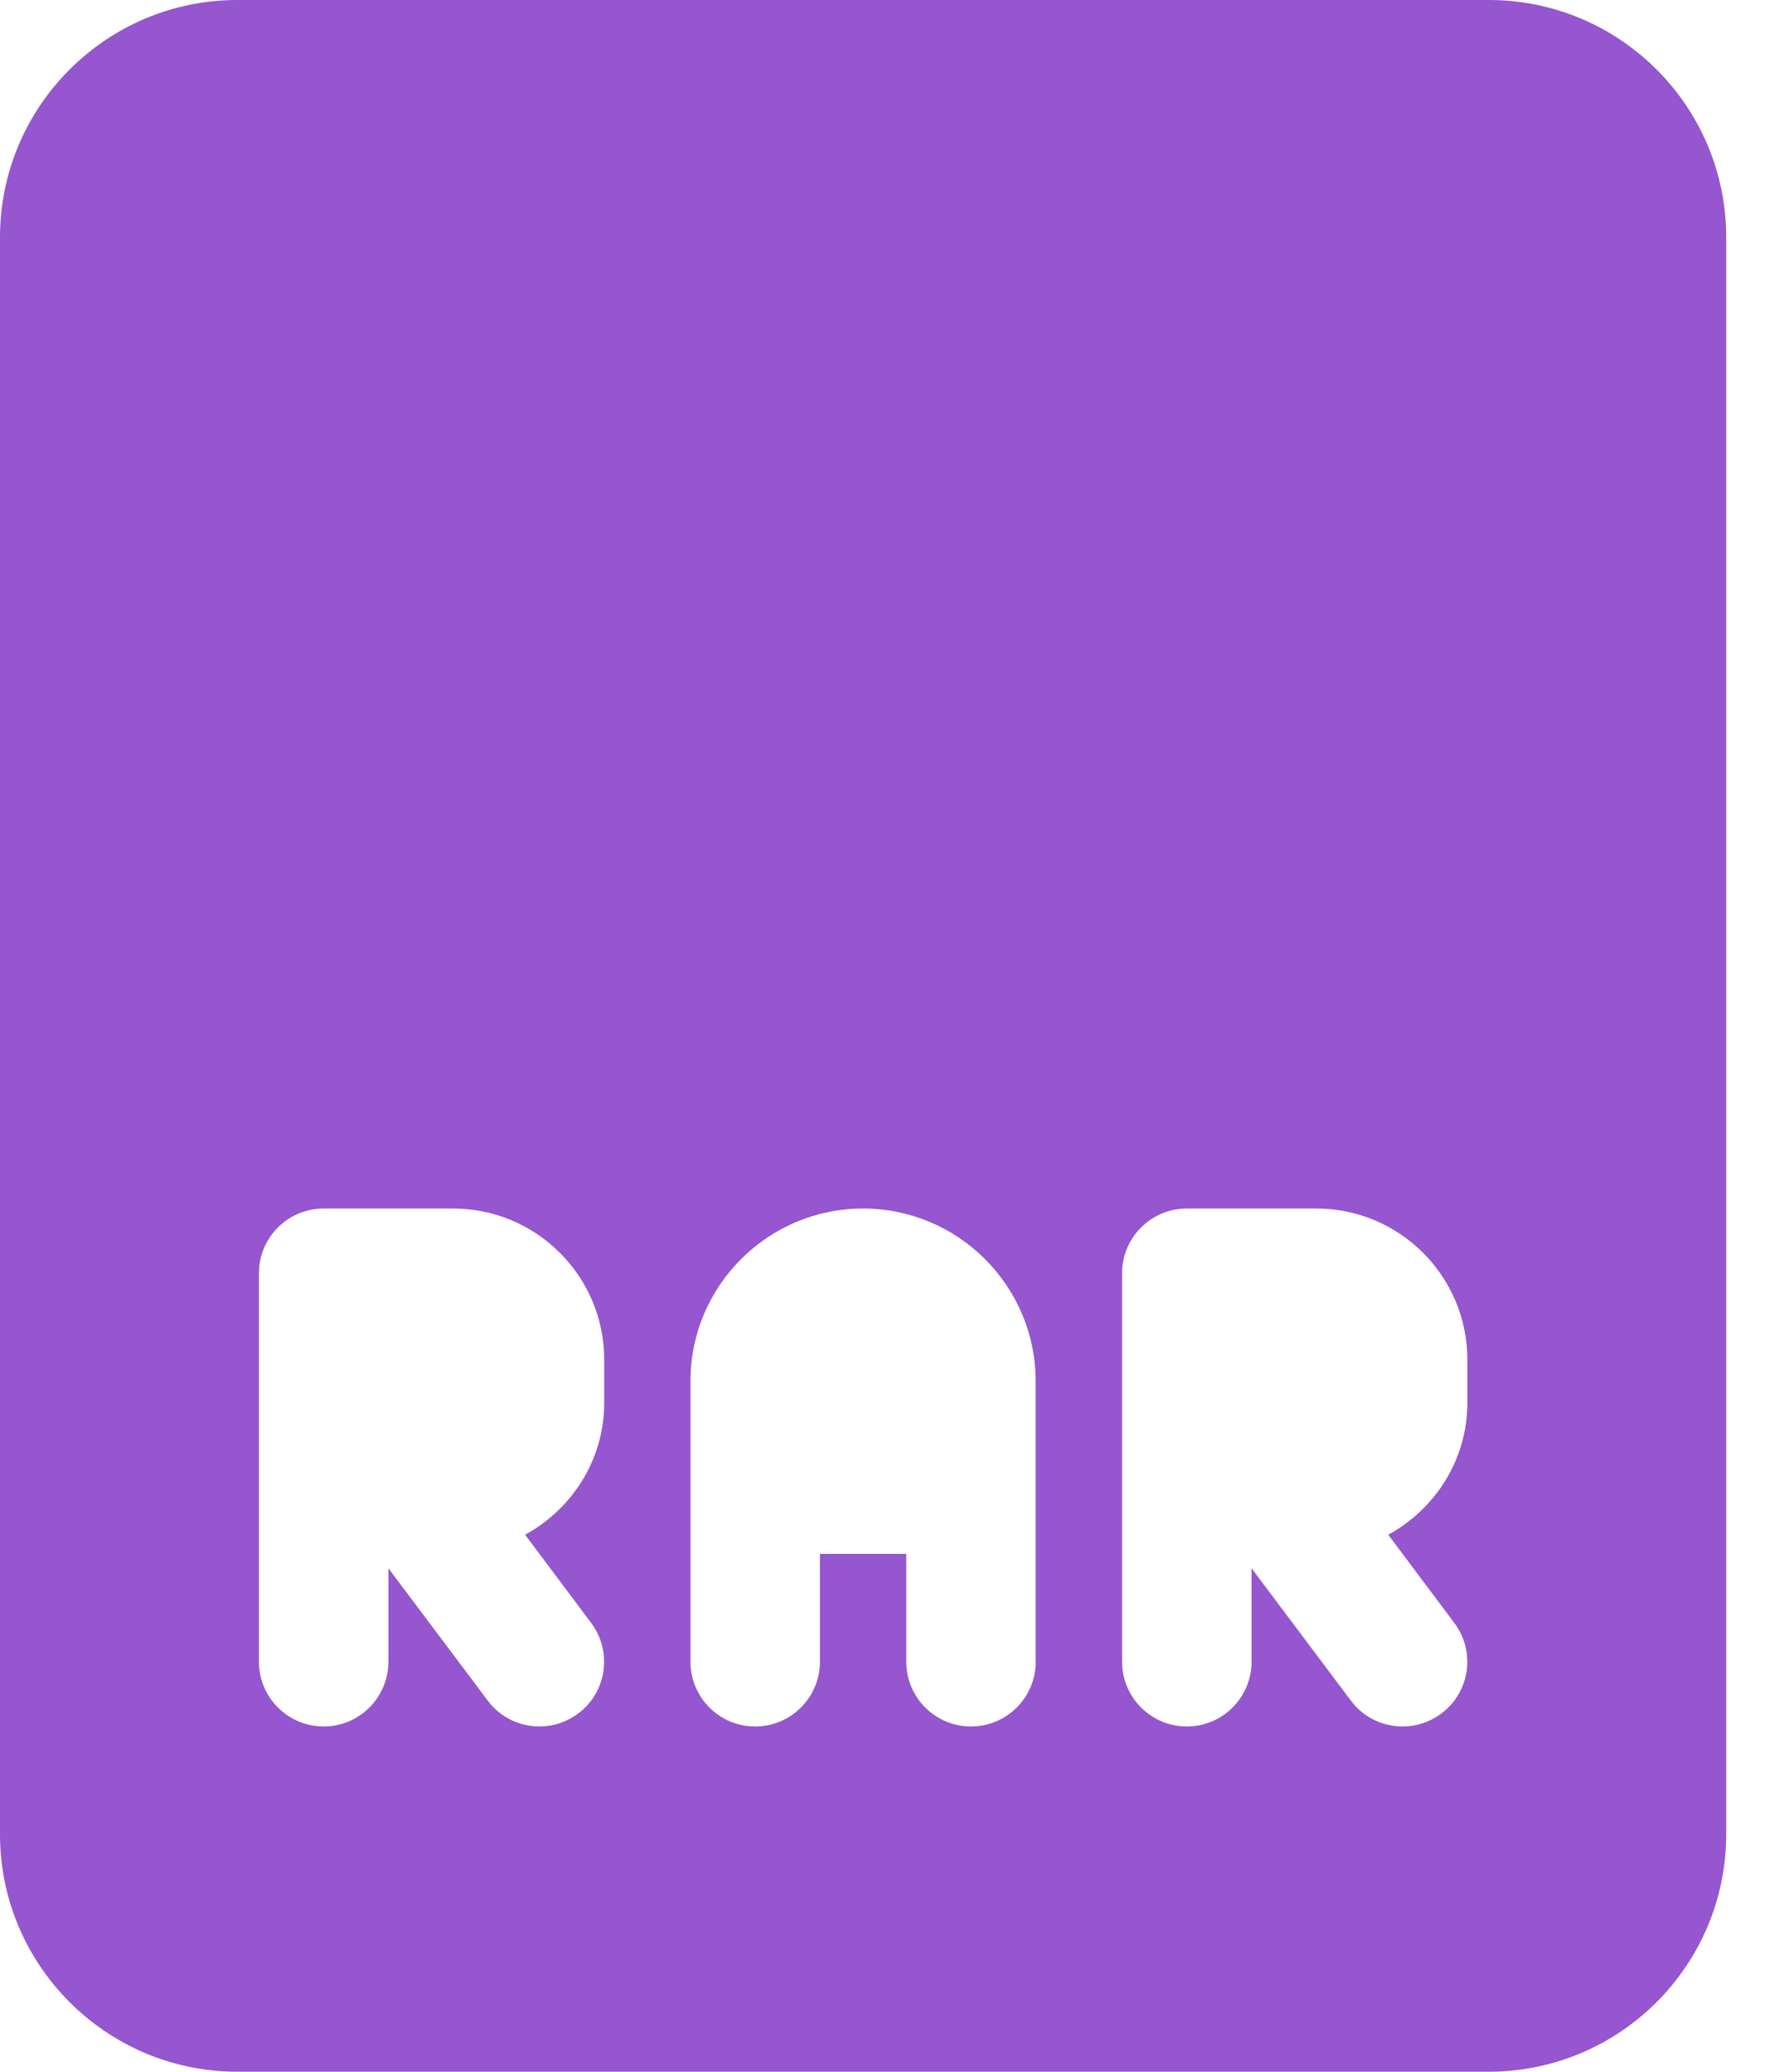 <svg width="19" height="22" viewBox="0 0 19 22" fill="none" xmlns="http://www.w3.org/2000/svg">
<path d="M15.812 0H2.52C1.13 0 0 1.13 0 2.52V19.478C0 20.868 1.13 21.999 2.52 21.999H15.812C17.203 21.999 18.333 20.868 18.333 19.478V2.52C18.334 1.13 17.203 0 15.812 0ZM6.417 14.895C6.417 15.502 6.075 16.024 5.577 16.297L6.278 17.233C6.506 17.537 6.445 17.968 6.141 18.195C6.017 18.288 5.873 18.333 5.73 18.333C5.521 18.333 5.313 18.238 5.18 18.058L4.125 16.653V17.645C4.125 18.025 3.817 18.333 3.438 18.333C3.058 18.333 2.75 18.025 2.75 17.645V13.52C2.75 13.141 3.058 12.833 3.438 12.833H4.812C5.697 12.833 6.417 13.552 6.417 14.438V14.895ZM11 17.645C11 18.025 10.692 18.333 10.312 18.333C9.933 18.333 9.625 18.025 9.625 17.645V16.5H8.708V17.645C8.708 18.025 8.4 18.333 8.02 18.333C7.641 18.333 7.333 18.025 7.333 17.645V14.666C7.333 13.655 8.155 12.833 9.166 12.833C10.176 12.833 10.999 13.655 10.999 14.666V17.645H11ZM15.584 14.895C15.584 15.502 15.242 16.024 14.744 16.297L15.445 17.233C15.674 17.537 15.612 17.968 15.308 18.195C15.184 18.288 15.04 18.333 14.897 18.333C14.688 18.333 14.48 18.238 14.347 18.058L13.292 16.653V17.645C13.292 18.025 12.984 18.333 12.605 18.333C12.225 18.333 11.917 18.025 11.917 17.645V13.52C11.917 13.141 12.225 12.833 12.605 12.833H13.98C14.864 12.833 15.584 13.552 15.584 14.438V14.895Z" fill="#9556D0"/>
</svg>
